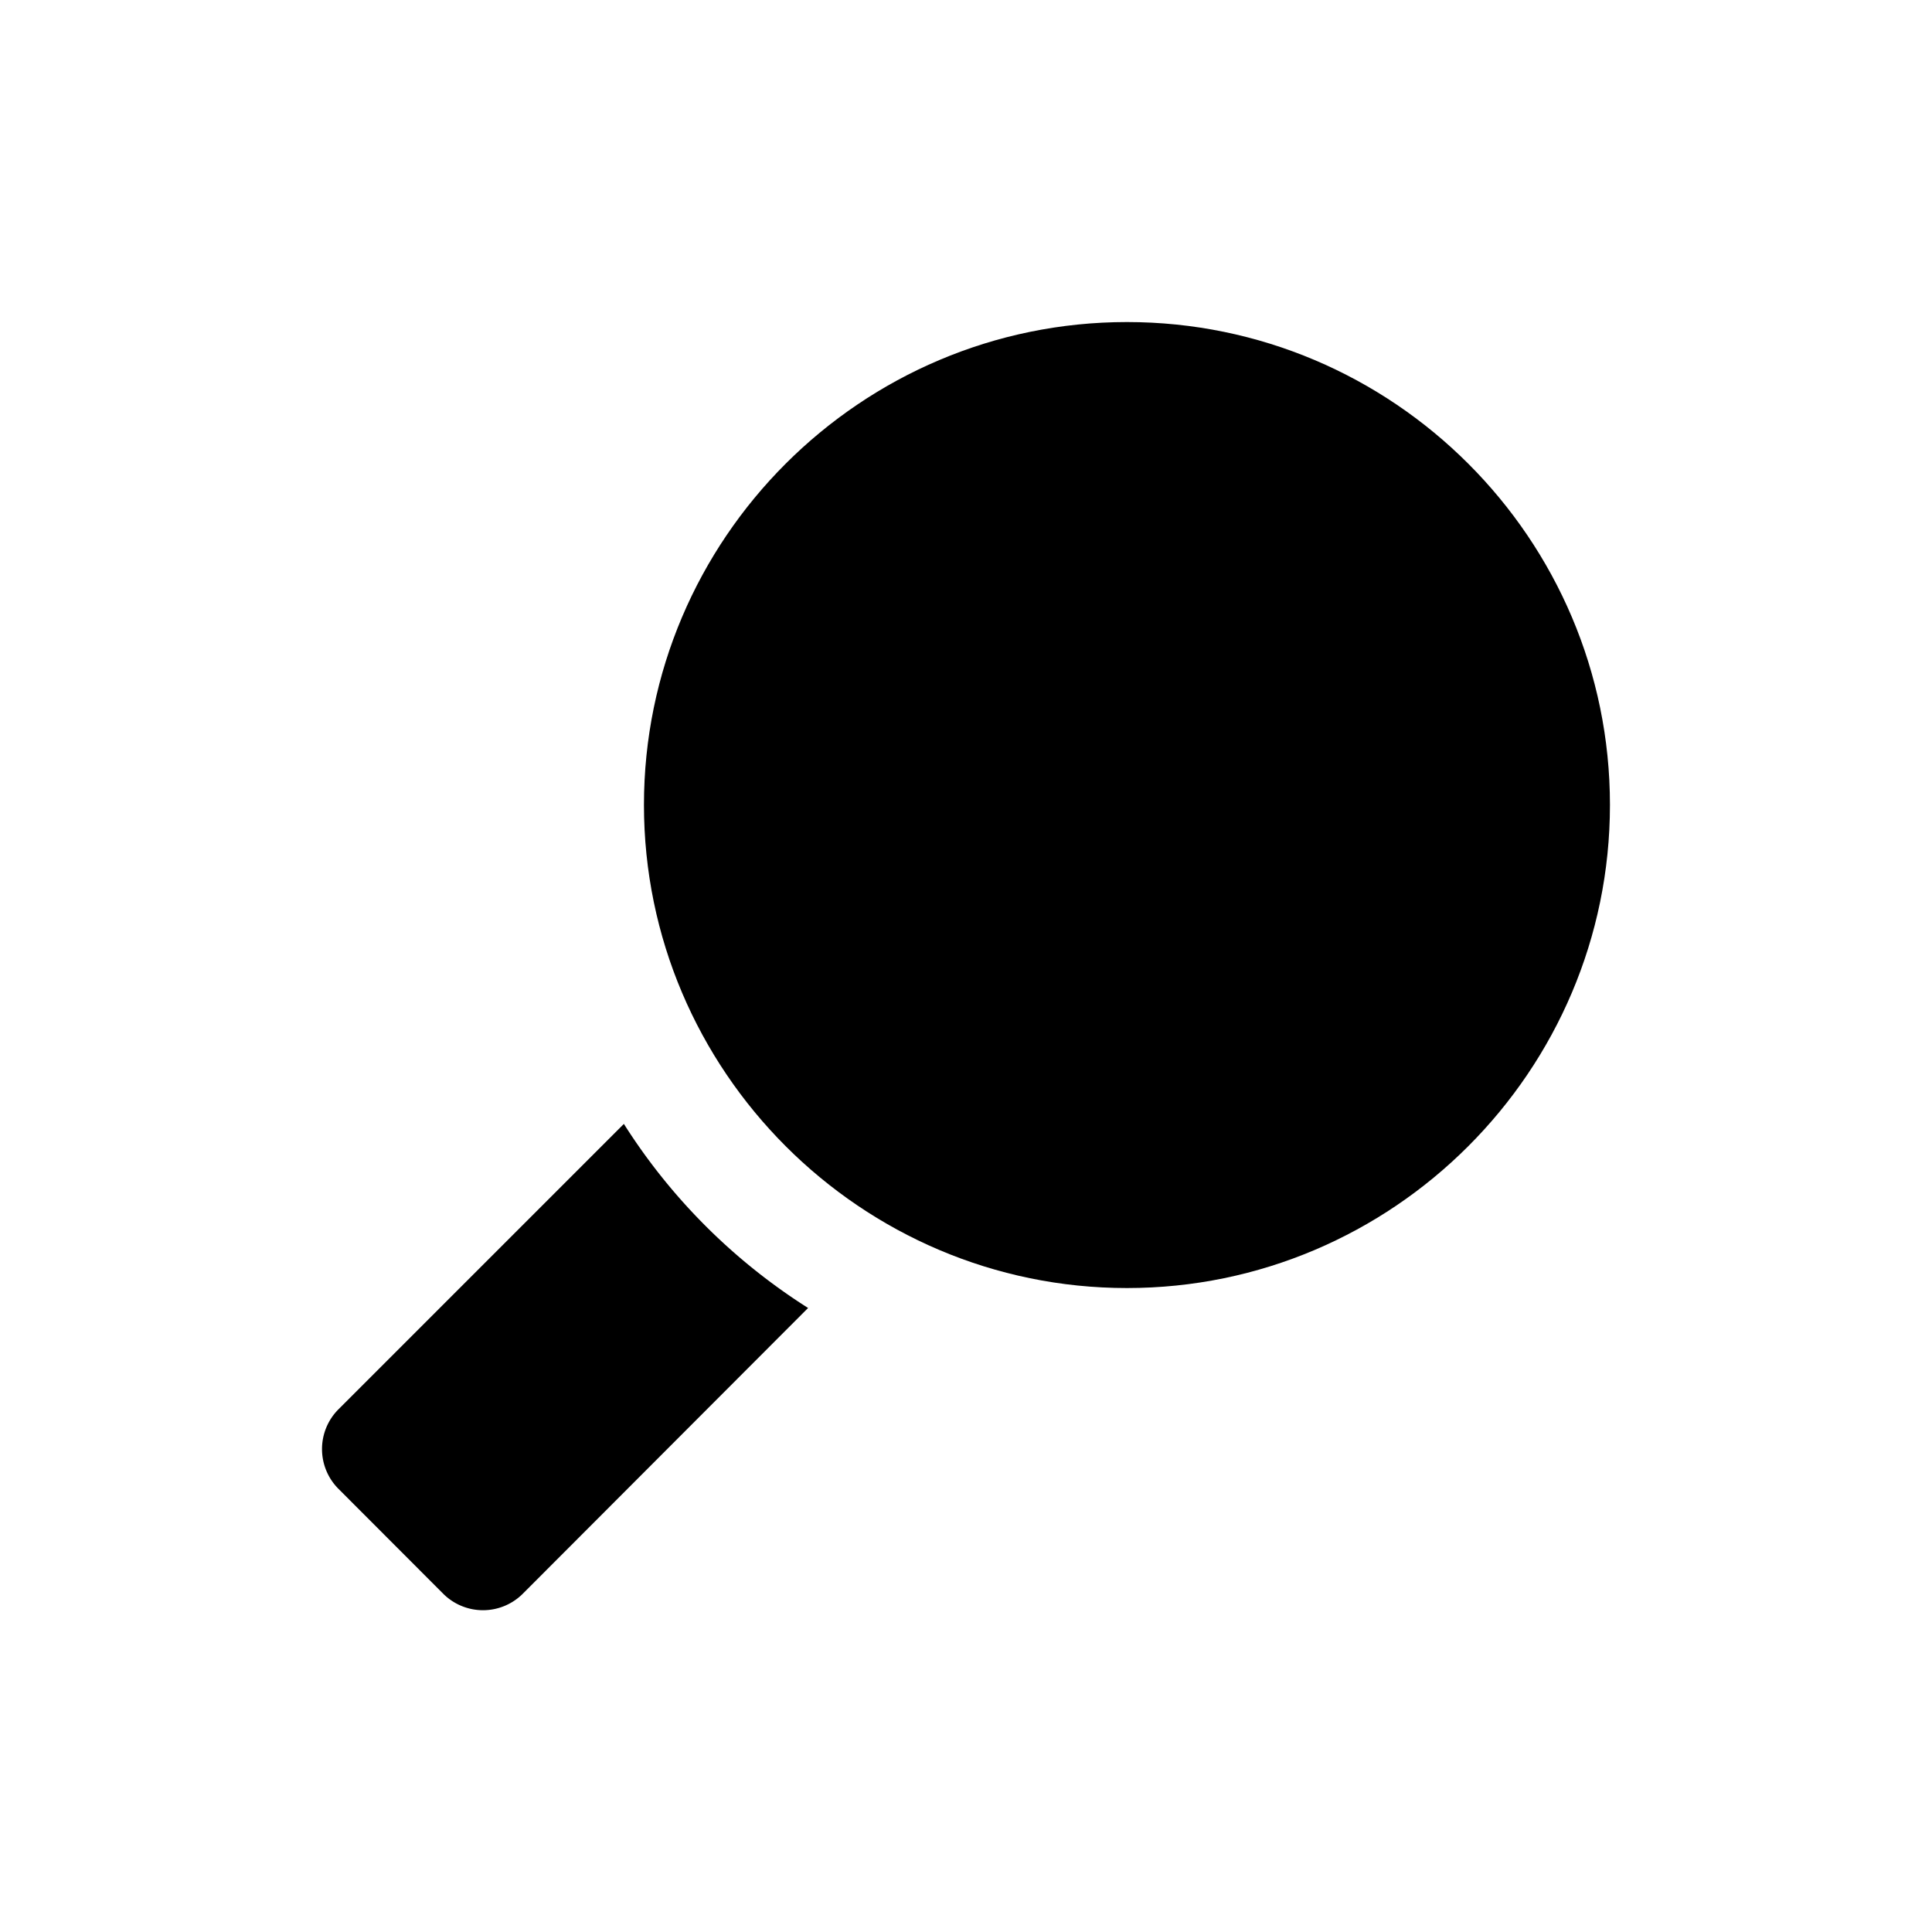<?xml version="1.0" encoding="UTF-8" standalone="no"?>
<svg
   width="48"
   height="48"
   viewBox="0 0 12.7 12.7"
   version="1.1"
   id="svg1573"
   inkscape:version="1.2.2 (732a01da63, 2022-12-09)"
   sodipodi:docname="search_filled.svg"
   xmlns:inkscape="http://www.inkscape.org/namespaces/inkscape"
   xmlns:sodipodi="http://sodipodi.sourceforge.net/DTD/sodipodi-0.dtd"
   xmlns="http://www.w3.org/2000/svg"
   xmlns:svg="http://www.w3.org/2000/svg"
   xmlns:rdf="http://www.w3.org/1999/02/22-rdf-syntax-ns#"
   xmlns:cc="http://creativecommons.org/ns#"
   xmlns:dc="http://purl.org/dc/elements/1.1/">
  <defs
     id="defs1567" />
  <sodipodi:namedview
     id="base"
     pagecolor="#7f7f7f"
     bordercolor="#666666"
     borderopacity="1.0"
     inkscape:pageopacity="0"
     inkscape:pageshadow="2"
     inkscape:zoom="11.313709"
     inkscape:cx="21.478368"
     inkscape:cy="17.191534"
     inkscape:document-units="px"
     inkscape:current-layer="layer1"
     inkscape:document-rotation="0"
     showgrid="true"
     units="px"
     inkscape:window-width="2560"
     inkscape:window-height="1373"
     inkscape:window-x="-9"
     inkscape:window-y="161"
     inkscape:window-maximized="1"
     showguides="true"
     inkscape:guide-bbox="true"
     inkscape:showpageshadow="0"
     inkscape:pagecheckerboard="0"
     inkscape:deskcolor="#7f7f7f">
    <inkscape:grid
       type="xygrid"
       id="grid2223" />
    <sodipodi:guide
       position="2.117,10.583"
       orientation="1,0"
       id="guide2225"
       inkscape:locked="false" />
    <sodipodi:guide
       position="10.583,8.731"
       orientation="1,0"
       id="guide2227"
       inkscape:locked="false" />
    <sodipodi:guide
       position="2.646,10.583"
       orientation="0,-1"
       id="guide2229"
       inkscape:locked="false" />
    <sodipodi:guide
       position="10.319,2.117"
       orientation="0,-1"
       id="guide2231"
       inkscape:locked="false" />
  </sodipodi:namedview>
  <g
     inkscape:label="Calque 1"
     inkscape:groupmode="layer"
     id="layer1">
    <path
       id="path76633"
       style="color:#000000;fill:#000000;stroke-width:0.741;stroke-linejoin:round;-inkscape-stroke:none"
       d="M 4.101 7.388 L 2.225 9.264 A 0.37 0.37 0 0 0 2.225 9.787 L 2.912 10.475 A 0.37 0.37 0 0 0 3.438 10.475 L 5.312 8.598 C 4.824 8.289 4.41 7.876 4.101 7.388 z " />
    <path
       id="path76627"
       style="color:#000000;fill:#000000;stroke-width:0.741;stroke-linecap:round;stroke-linejoin:round;-inkscape-stroke:none"
       d="M 7.408 2.117 C 5.66 2.117 4.233 3.541 4.233 5.291 C 4.233 7.04 5.66 8.467 7.408 8.467 C 9.157 8.467 10.583 7.04 10.583 5.291 C 10.583 3.541 9.157 2.117 7.408 2.117 z " />
  </g>
</svg>
